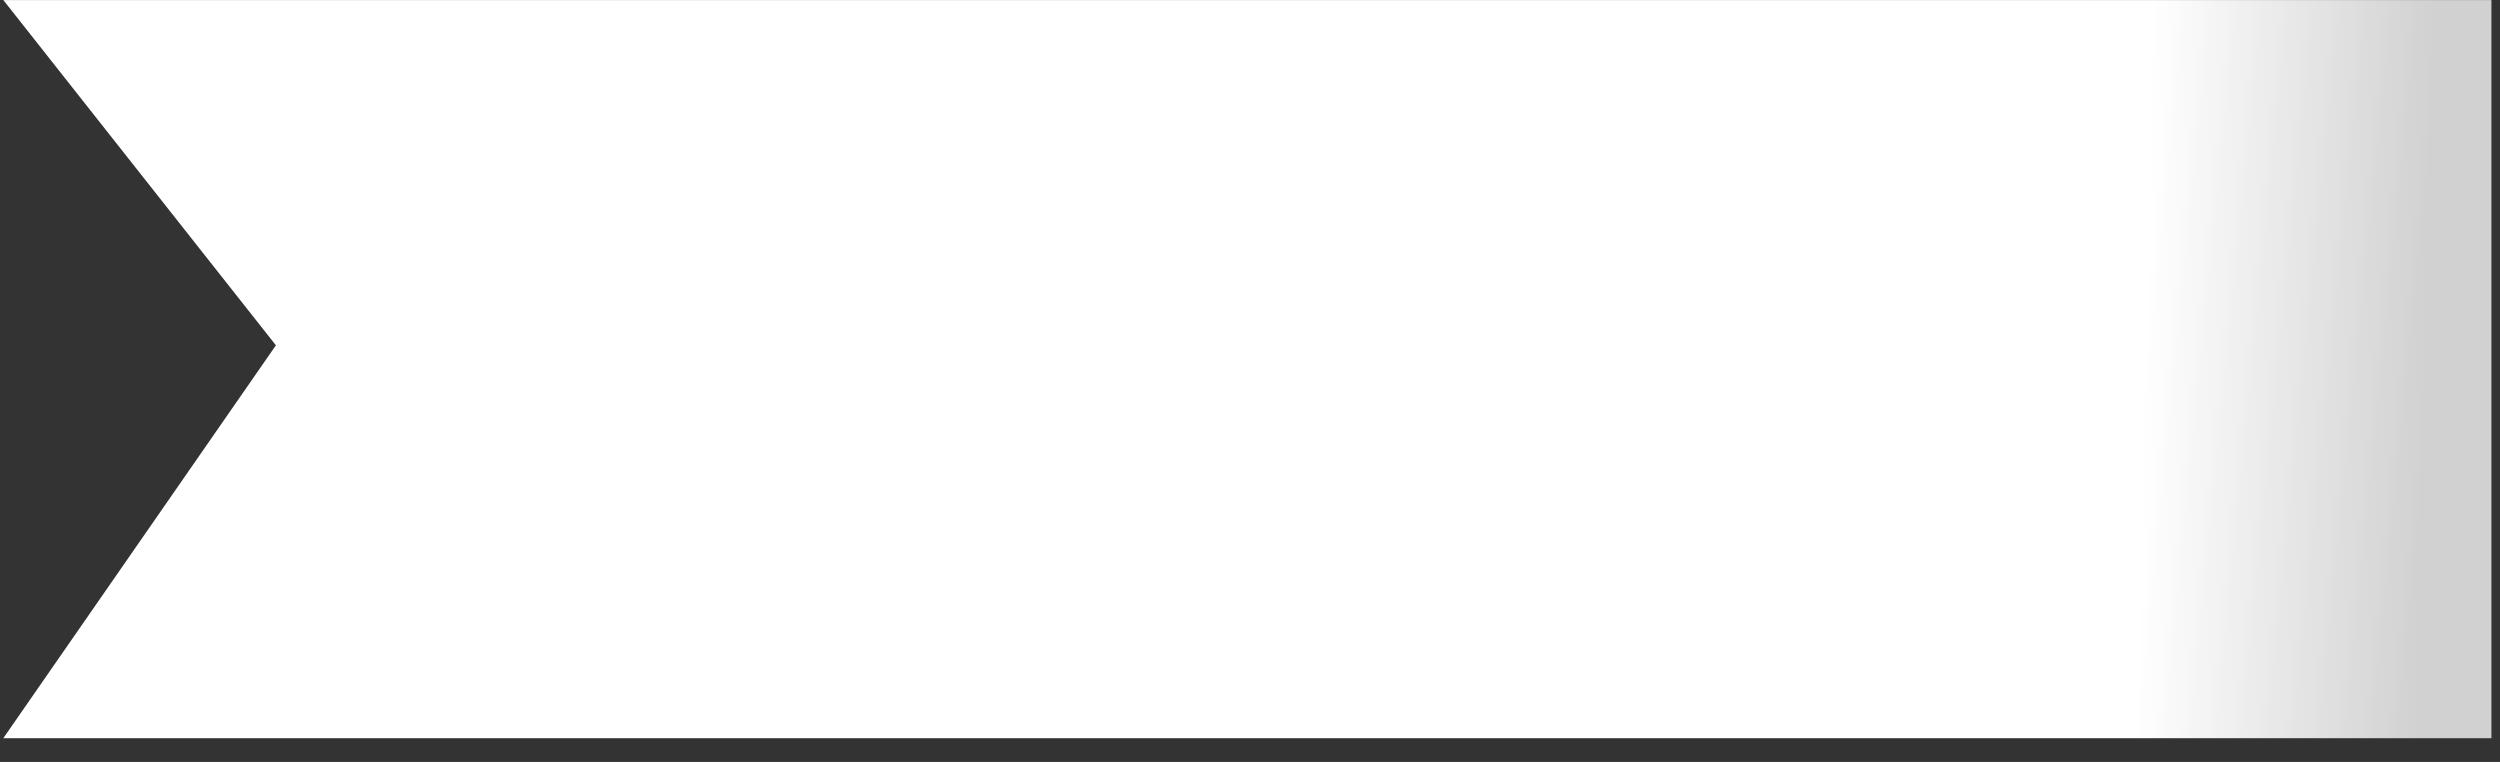 <svg width="105" height="32" viewBox="0 0 105 32" fill="none" xmlns="http://www.w3.org/2000/svg">
<rect x="0" y="0" width="105" height="32" fill="#333333" stroke="none"/>
<path d="M0.14 0.003H104.64V31.003H0.14L11.588 14.503L0.14 0.003Z" fill="url(#paint0_linear_2201_16610)"/>
<defs>
<linearGradient id="paint0_linear_2201_16610" x1="87.027" y1="22.003" x2="101.702" y2="22.348" gradientUnits="userSpaceOnUse">
<stop offset="0.196" stop-color="white"/>
<stop offset="1" stop-color="#D1D1D1"/>
</linearGradient>
</defs>
</svg>
